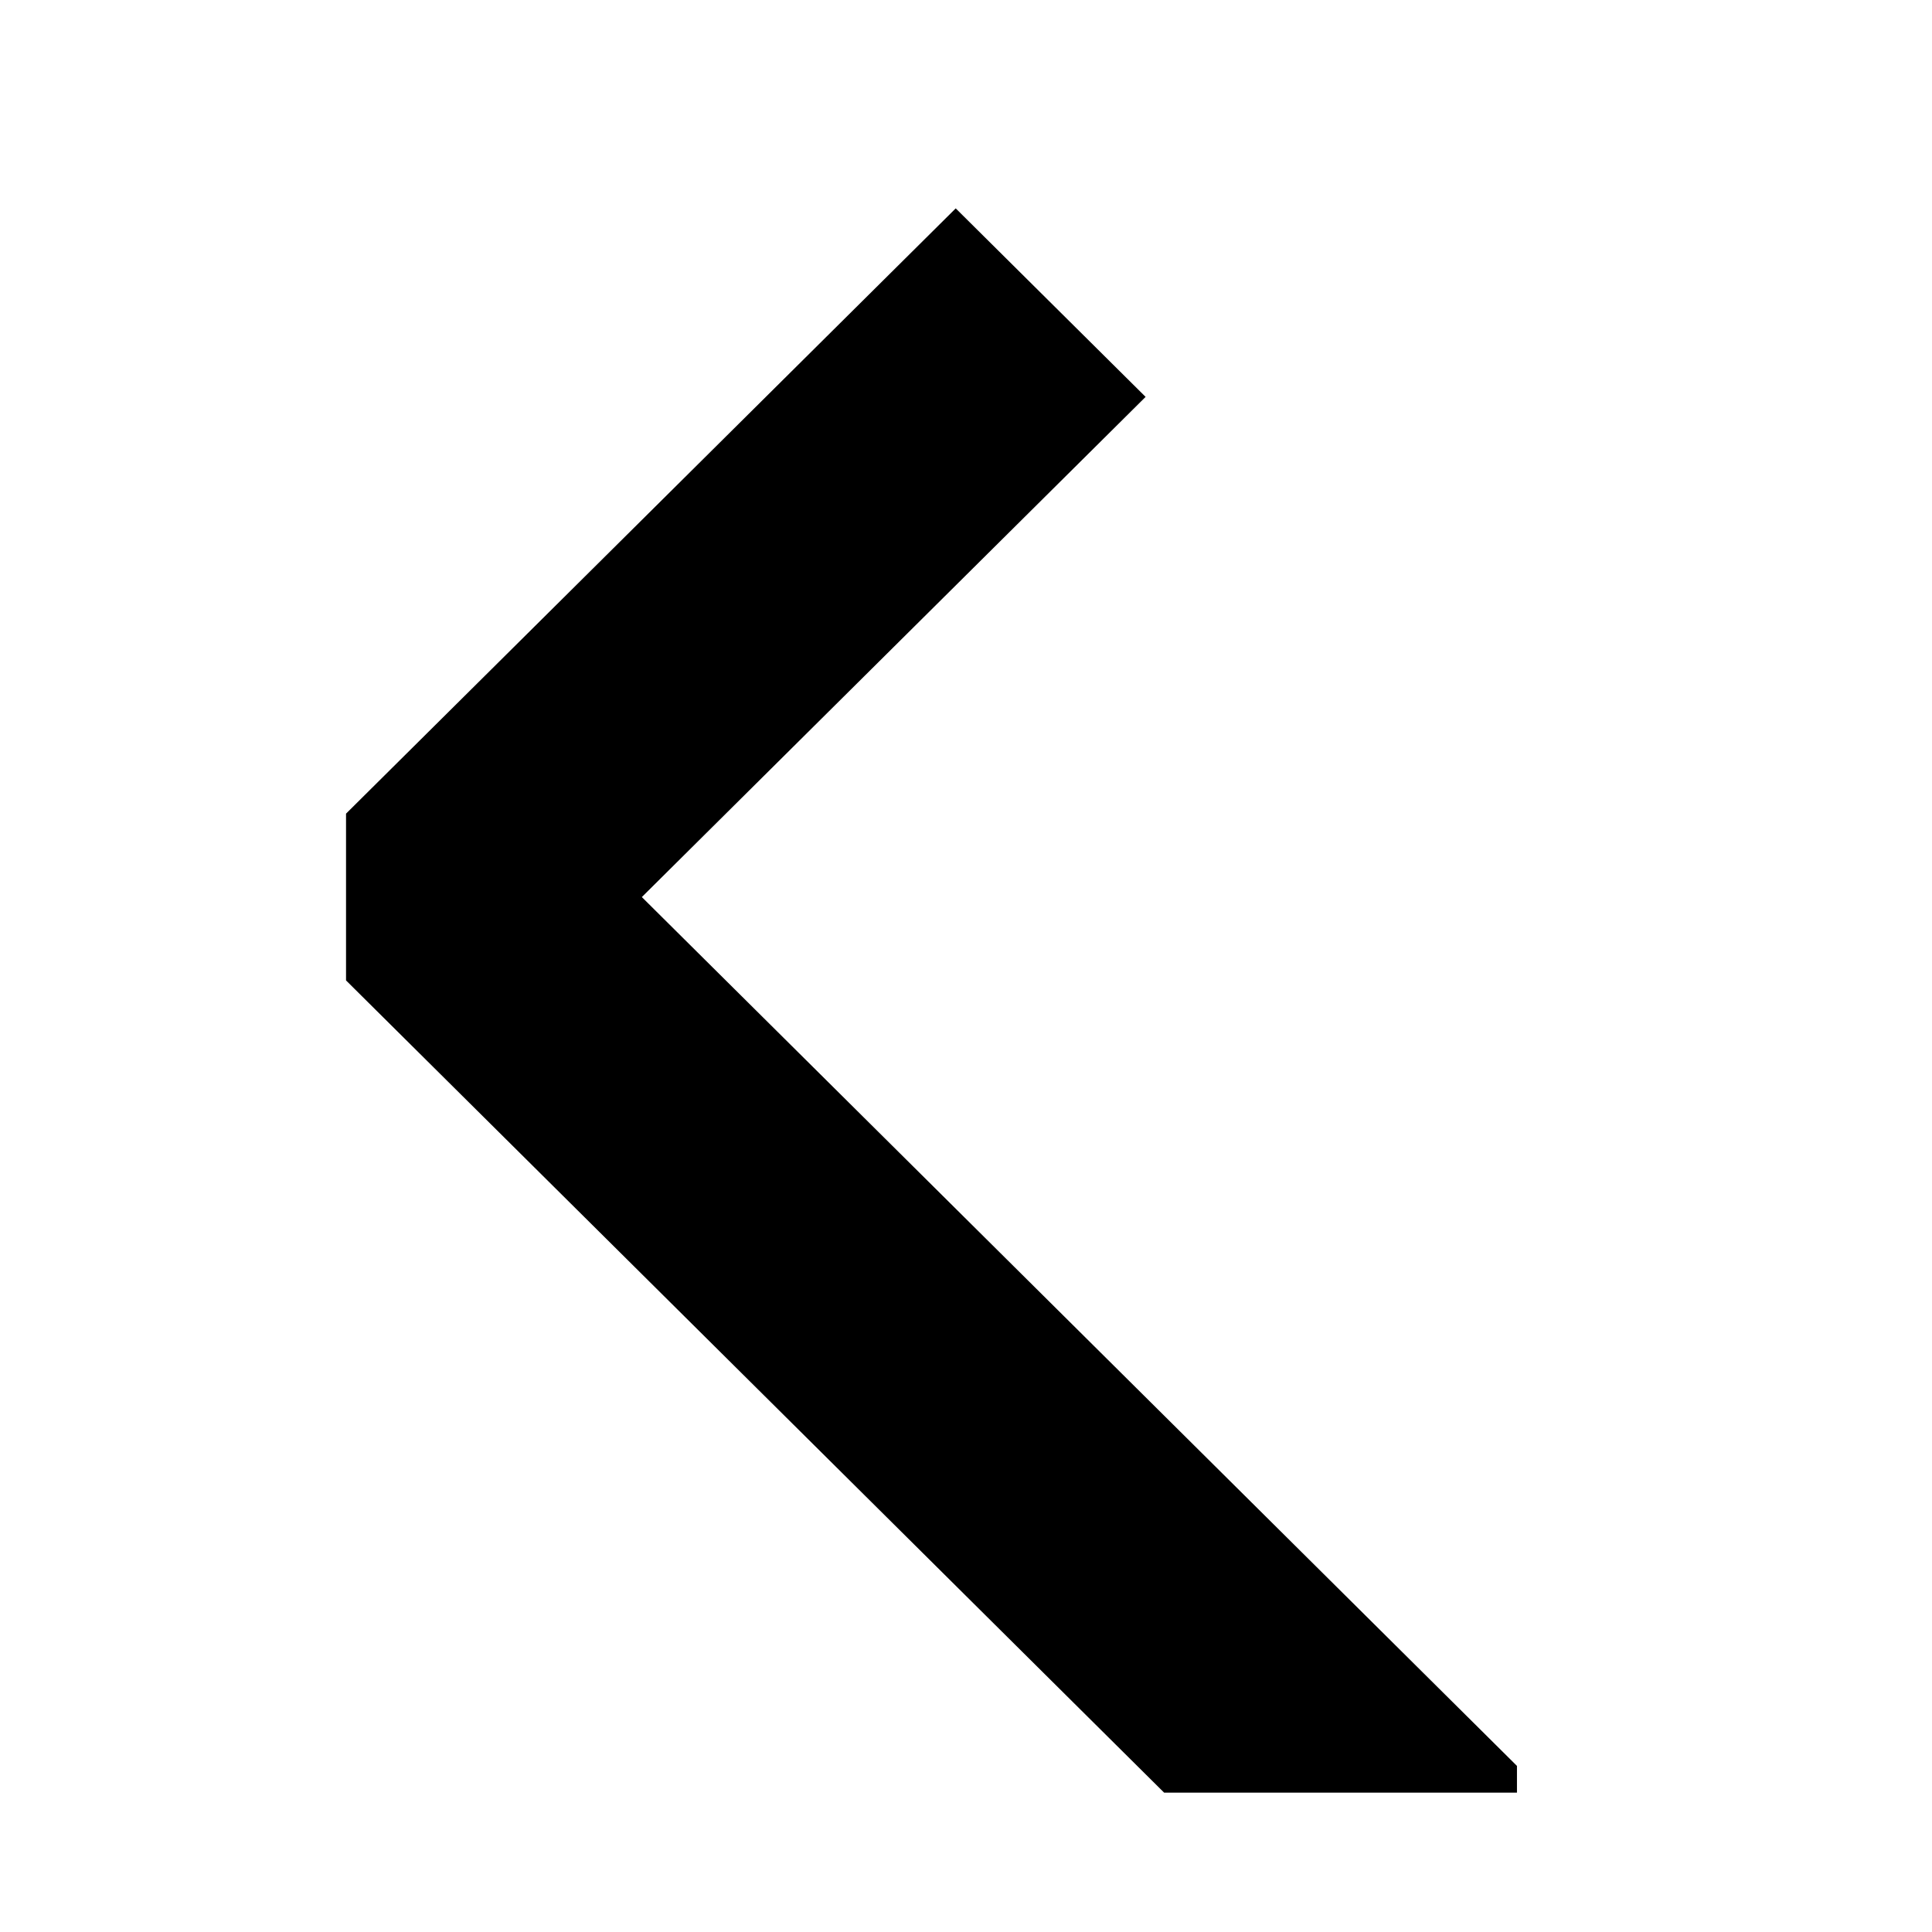 <svg width="28" height="28" viewBox="0 0 28 28" fill="none" xmlns="http://www.w3.org/2000/svg">
<path d="M5.015 14.209L16.871 25.98H21.985V25.593L9.302 13.001L16.603 5.752L13.851 3.02L5.015 11.792V14.209Z" fill="currentColor"/>
</svg>
